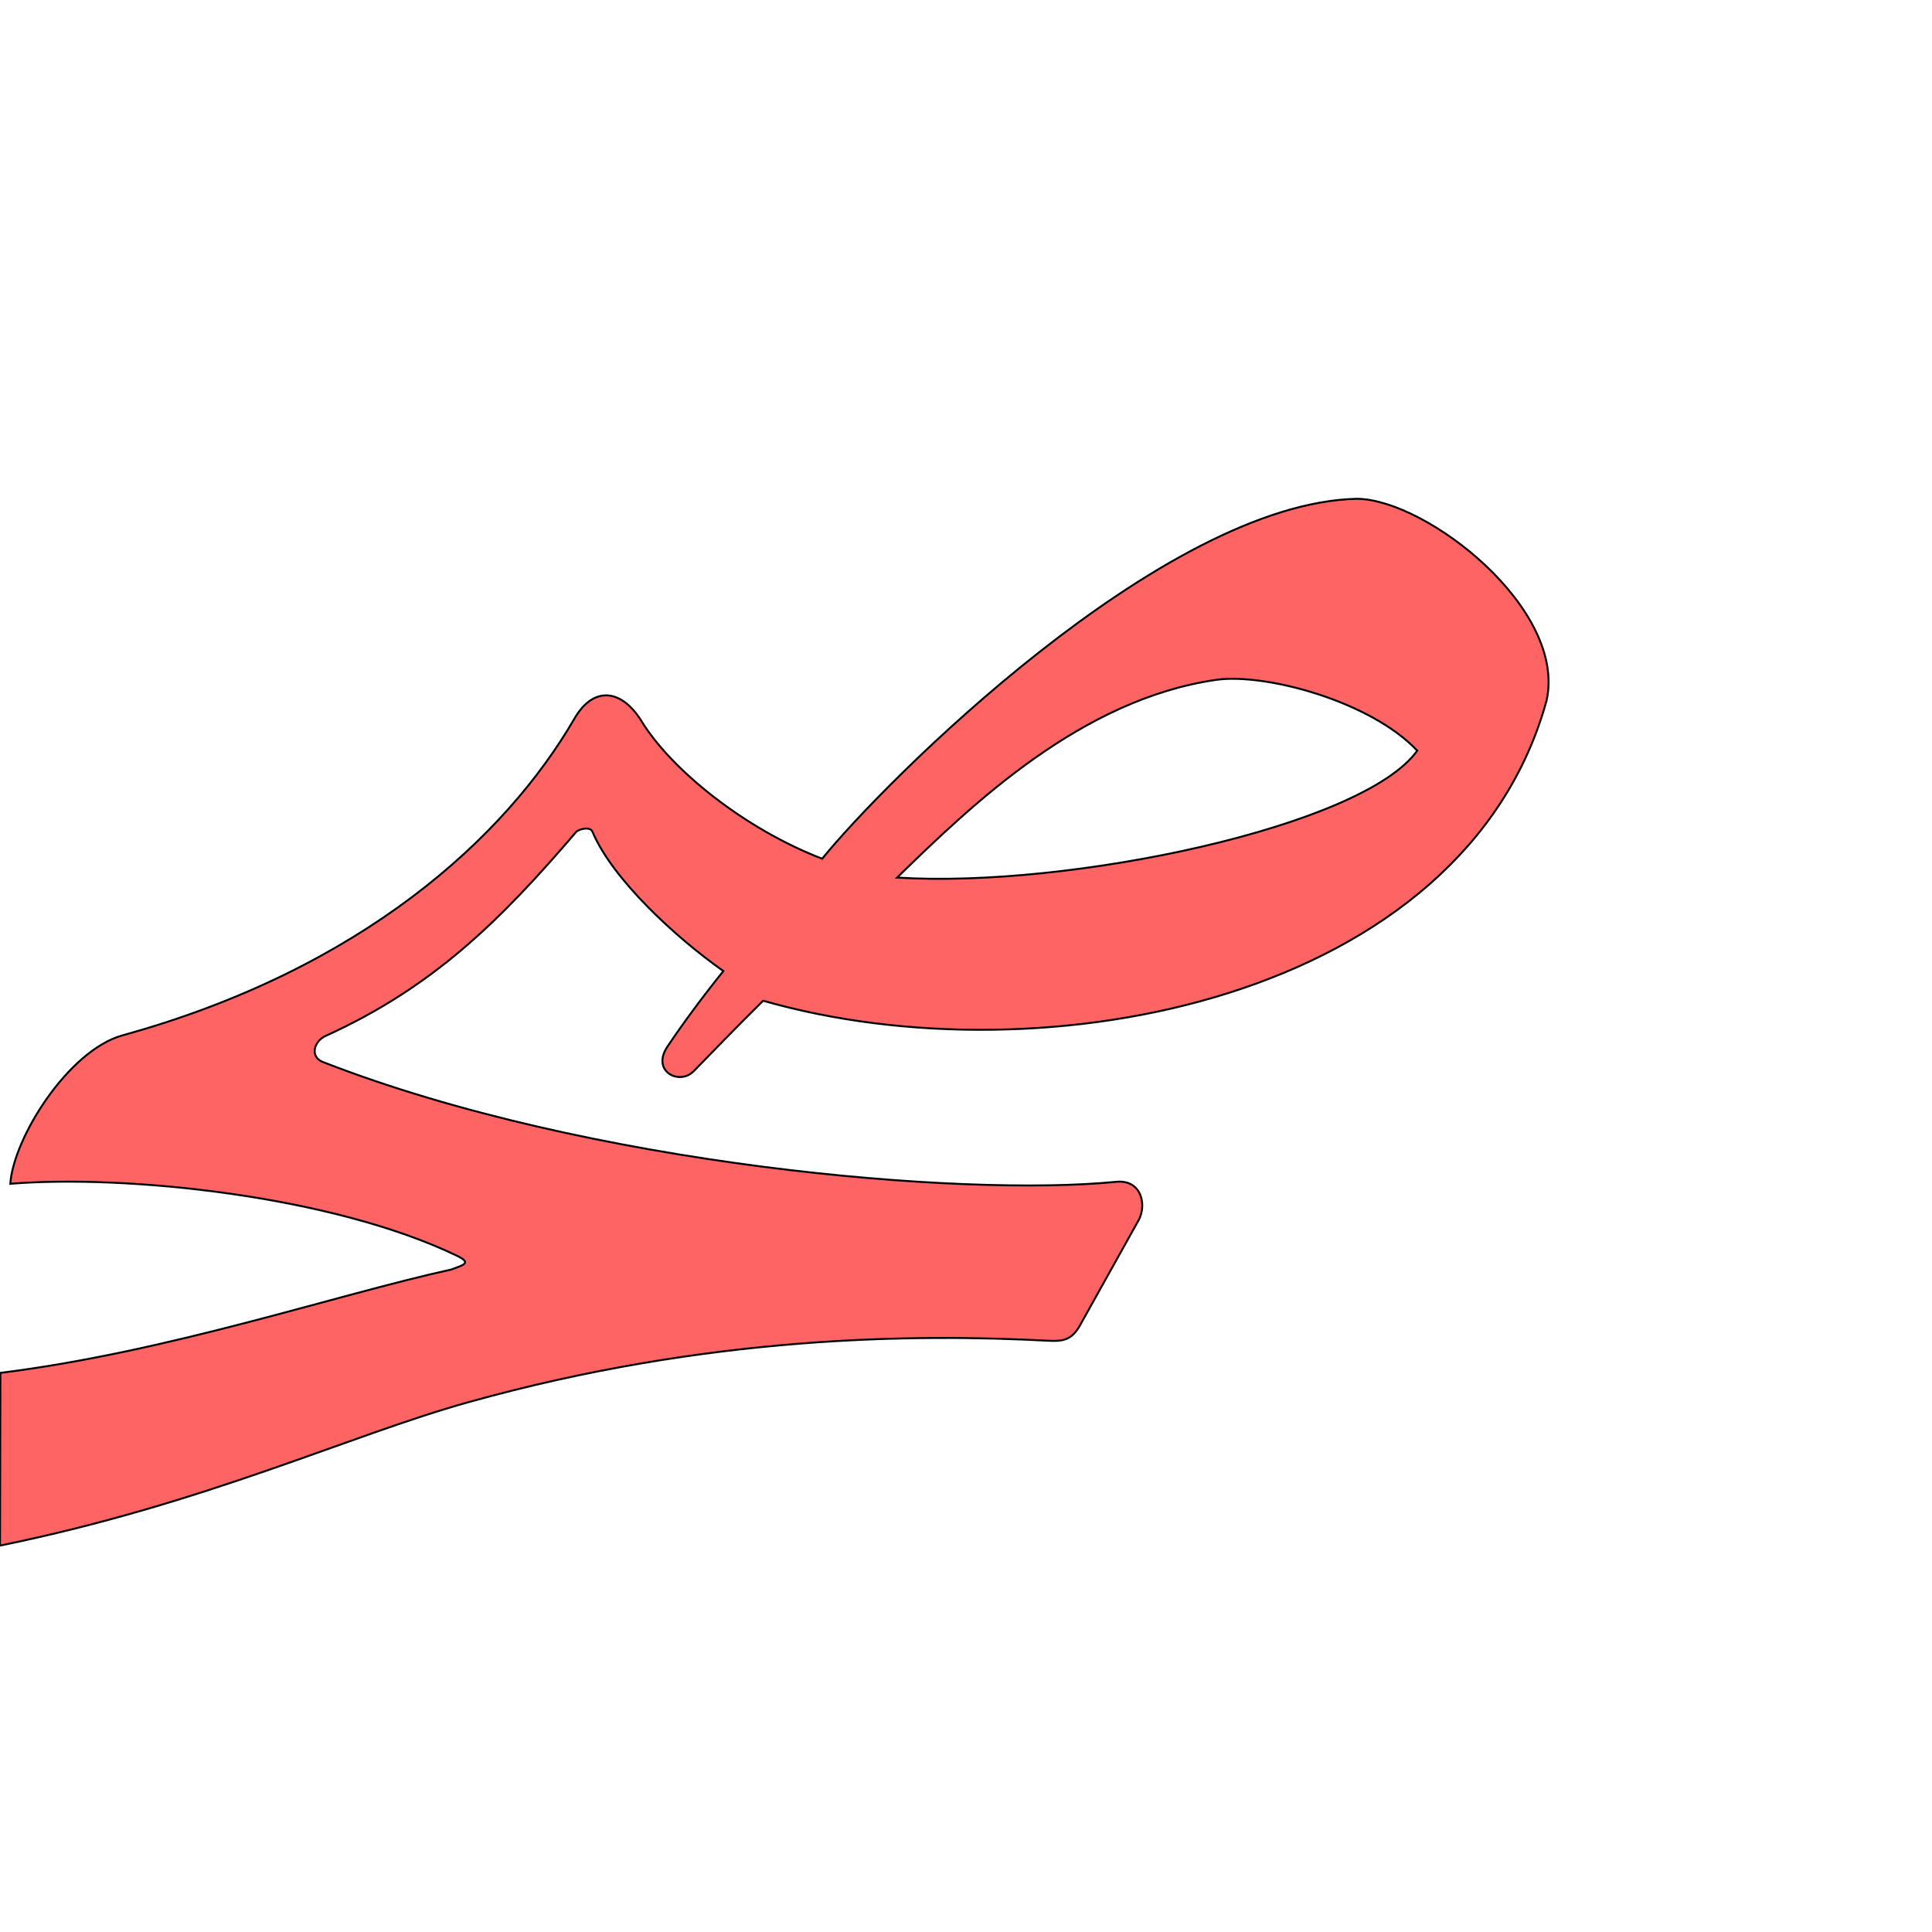 <?xml version="1.0" encoding="UTF-8" standalone="no"?>
<!-- Created with Inkscape (http://www.inkscape.org/) -->

<svg
   xmlns:dc="http://purl.org/dc/elements/1.1/"
   xmlns:cc="http://creativecommons.org/ns#"
   xmlns:rdf="http://www.w3.org/1999/02/22-rdf-syntax-ns#"
   xmlns:svg="http://www.w3.org/2000/svg"
   xmlns="http://www.w3.org/2000/svg"
   xmlns:sodipodi="http://sodipodi.sourceforge.net/DTD/sodipodi-0.dtd"
   xmlns:inkscape="http://www.inkscape.org/namespaces/inkscape"
   version="1.0"
   width="1000"
   height="1000"
   id="svg5496"
   sodipodi:version="0.32"
   inkscape:version="0.47pre4 r22446"
   sodipodi:docname="sad+haa.init.svg"
   inkscape:output_extension="org.inkscape.output.svg.inkscape">
  <sodipodi:namedview
     inkscape:pageshadow="2"
     inkscape:pageopacity="0.0"
     guidetolerance="10.0"
     gridtolerance="10.0"
     objecttolerance="10.0"
     borderopacity="1.0"
     bordercolor="#666666"
     pagecolor="#ffffff"
     id="base"
     showgrid="false"
     showguides="true"
     inkscape:guide-bbox="true"
     inkscape:zoom="0.454"
     inkscape:cx="519.42906"
     inkscape:cy="492.44172"
     inkscape:window-x="0"
     inkscape:window-y="25"
     inkscape:current-layer="svg5496"
     inkscape:window-width="672"
     inkscape:window-height="618"
     inkscape:window-maximized="0">
    <sodipodi:guide
       orientation="horizontal"
       position="200"
       id="guide5596" />
  </sodipodi:namedview>
  <defs
     id="defs5498">
    <inkscape:perspective
       sodipodi:type="inkscape:persp3d"
       inkscape:vp_x="0 : 500 : 1"
       inkscape:vp_y="0 : 1000 : 0"
       inkscape:vp_z="1000 : 500 : 1"
       inkscape:persp3d-origin="500 : 333.33333 : 1"
       id="perspective8" />
    <inkscape:perspective
       id="perspective2388"
       inkscape:persp3d-origin="372.04724 : 350.78739 : 1"
       inkscape:vp_z="744.09448 : 526.18109 : 1"
       inkscape:vp_y="0 : 1000 : 0"
       inkscape:vp_x="0 : 526.18109 : 1"
       sodipodi:type="inkscape:persp3d" />
    <inkscape:perspective
       sodipodi:type="inkscape:persp3d"
       inkscape:vp_x="0 : 526.18109 : 1"
       inkscape:vp_y="0 : 1000 : 0"
       inkscape:vp_z="744.09448 : 526.18109 : 1"
       inkscape:persp3d-origin="372.04724 : 350.78739 : 1"
       id="perspective2455" />
    <inkscape:perspective
       id="perspective2453"
       inkscape:persp3d-origin="500 : 333.33333 : 1"
       inkscape:vp_z="1000 : 500 : 1"
       inkscape:vp_y="0 : 1000 : 0"
       inkscape:vp_x="0 : 500 : 1"
       sodipodi:type="inkscape:persp3d" />
    <inkscape:perspective
       sodipodi:type="inkscape:persp3d"
       inkscape:vp_x="0 : 526.18109 : 1"
       inkscape:vp_y="0 : 1000 : 0"
       inkscape:vp_z="744.09448 : 526.18109 : 1"
       inkscape:persp3d-origin="372.04724 : 350.78739 : 1"
       id="perspective2574" />
    <inkscape:perspective
       sodipodi:type="inkscape:persp3d"
       inkscape:vp_x="0 : 526.18109 : 1"
       inkscape:vp_y="0 : 1000 : 0"
       inkscape:vp_z="744.09448 : 526.18109 : 1"
       inkscape:persp3d-origin="372.04724 : 350.78739 : 1"
       id="perspective2477" />
    <inkscape:perspective
       id="perspective2559"
       inkscape:persp3d-origin="500 : 333.33333 : 1"
       inkscape:vp_z="1000 : 500 : 1"
       inkscape:vp_y="0 : 1000 : 0"
       inkscape:vp_x="0 : 500 : 1"
       sodipodi:type="inkscape:persp3d" />
    <inkscape:perspective
       id="perspective5747"
       inkscape:persp3d-origin="0.5 : 0.33333333 : 1"
       inkscape:vp_z="1 : 0.5 : 1"
       inkscape:vp_y="0 : 1000 : 0"
       inkscape:vp_x="0 : 0.5 : 1"
       sodipodi:type="inkscape:persp3d" />
    <inkscape:perspective
       id="perspective5769"
       inkscape:persp3d-origin="0.5 : 0.33333333 : 1"
       inkscape:vp_z="1 : 0.5 : 1"
       inkscape:vp_y="0 : 1000 : 0"
       inkscape:vp_x="0 : 0.5 : 1"
       sodipodi:type="inkscape:persp3d" />
  </defs>
  <g
     id="layer1"
     transform="translate(-65.858,33.477)" />
  <path
     style="fill:#ff0000;fill-opacity:0.608;fill-rule:evenodd;stroke:#000000;stroke-width:1;stroke-linecap:butt;stroke-linejoin:miter;stroke-miterlimit:4;stroke-opacity:1;stroke-dasharray:none"
     d="m 395.008,517.976 c -14.067,13.92 -26.18,26.443 -35.867,36.406 -7.474,7.685 -22.231,0.117 -13.688,-12.643 8.274,-12.363 18.037,-25.522 28.962,-39.126 -24.497,-17.205 -57.485,-47.581 -67.753,-72.108 -1.264,-3.019 -7.313,-1.221 -8.458,0.121 -38.821,45.418 -73.719,80.18 -129.675,105.574 -6.072,2.756 -8.317,10.808 -1.374,13.51 137.869,53.662 330.694,69.941 410.628,61.994 13.407,-1.333 16.266,12.811 10.906,21.036 l -29.695,53.275 c -4.367,7.834 -9.116,8.334 -16.569,7.943 -68.279,-3.578 -175.48,-2.925 -299.92,31.798 C 180.109,743.166 107.426,777.993 0,800 l 0.2,-89.4 c 87.429,-10.914 173.384,-40.332 233.473,-53.518 5.591,-2.219 11.058,-3.15 2.953,-7.055 C 171.736,618.754 64.991,607.895 5.331,612.719 7.025,588.667 35.605,543.585 63.394,535.908 187.066,501.742 261.456,433.787 297.307,371.983 c 10.248,-17.669 24.857,-14.809 34.761,1.315 15.516,25.26 53.437,55.787 93.488,71.181 31.705,-39.205 176.18,-184.283 276.981,-186.303 36.052,0.512 108.6,56.997 97.948,104.496 -42.566,154.491 -260.297,196.91 -405.477,155.304 z m 69.344,-63.753 c 39.107,-38.133 95.367,-92.221 165.059,-102.326 25.089,-3.638 79.766,10.827 104.151,36.631 -28.021,39.476 -180.61,71.387 -269.21,65.695 z"
     id="path2568"
     sodipodi:nodetypes="csscssssscssscccscssscccccscc" />
</svg>
